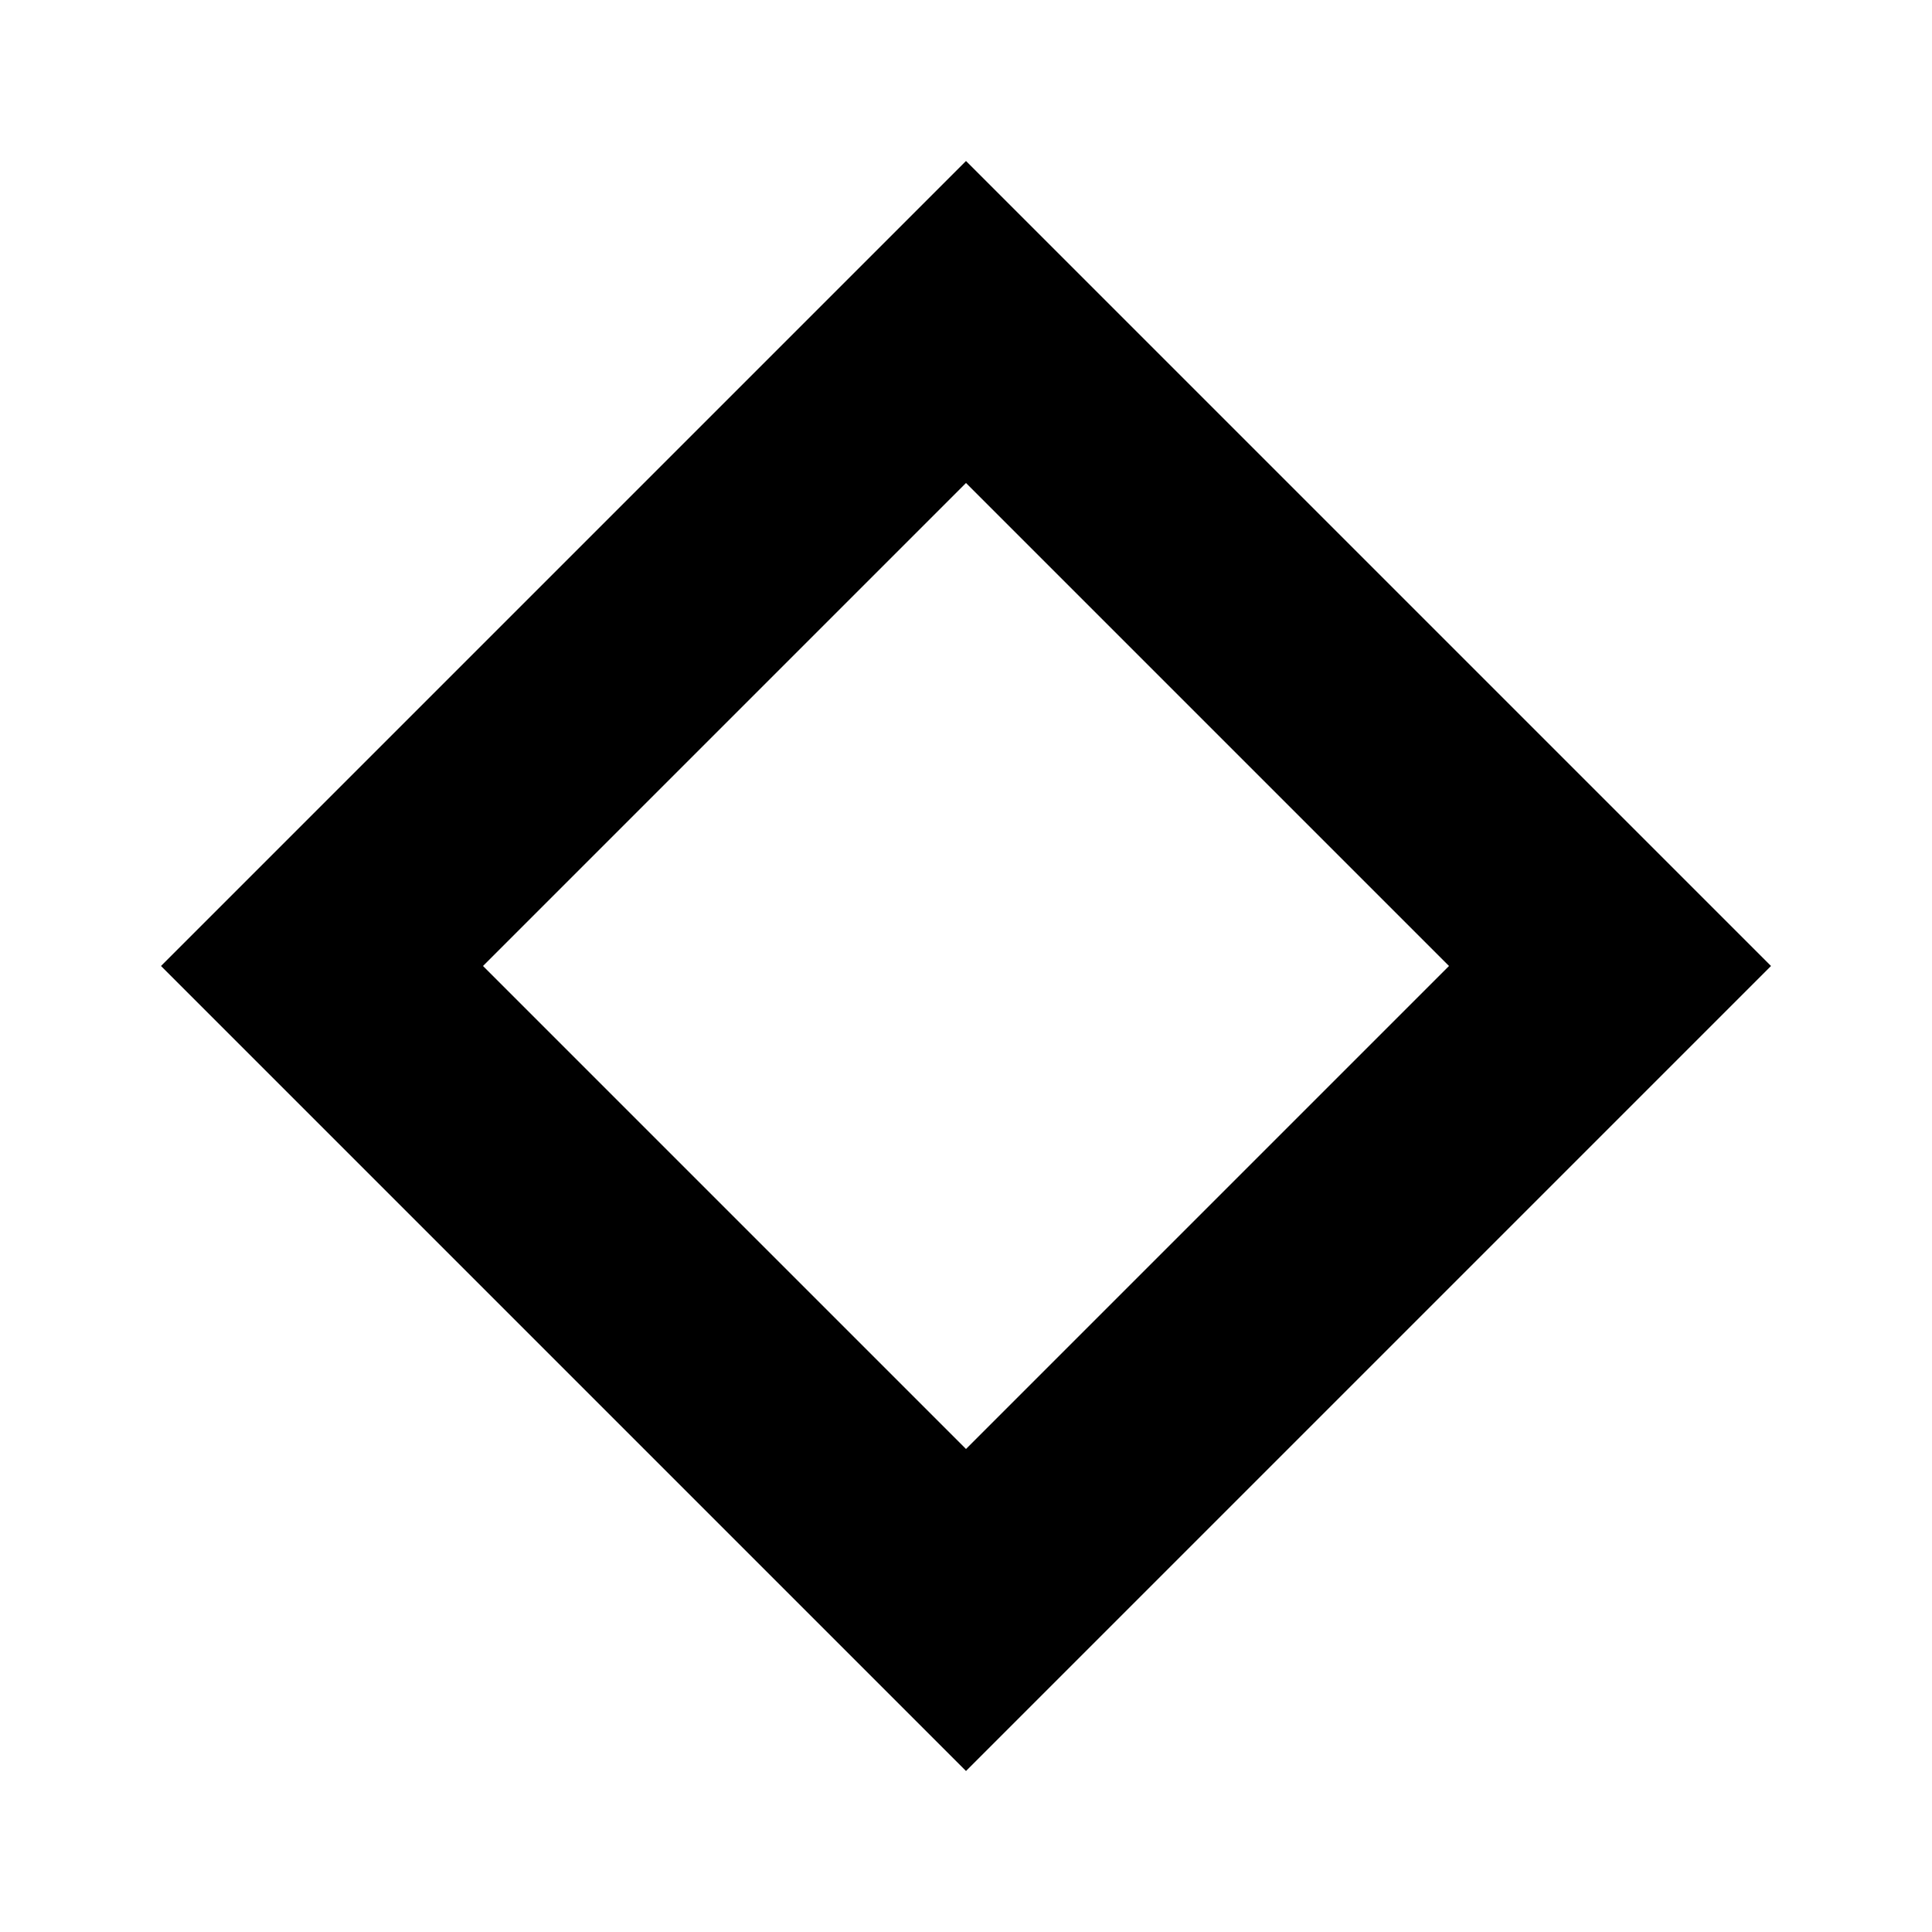 <svg width="60" height="60" viewBox="0 0 60 60" xmlns="http://www.w3.org/2000/svg">
  <path d="M0 0h60v60H0z" fill="none"/>
  <path d="M30 5L5 30l25 25 25-25L30 5zm0 10l15 15-15 15-15-15 15-15z" fill="currentColor"/>
</svg>